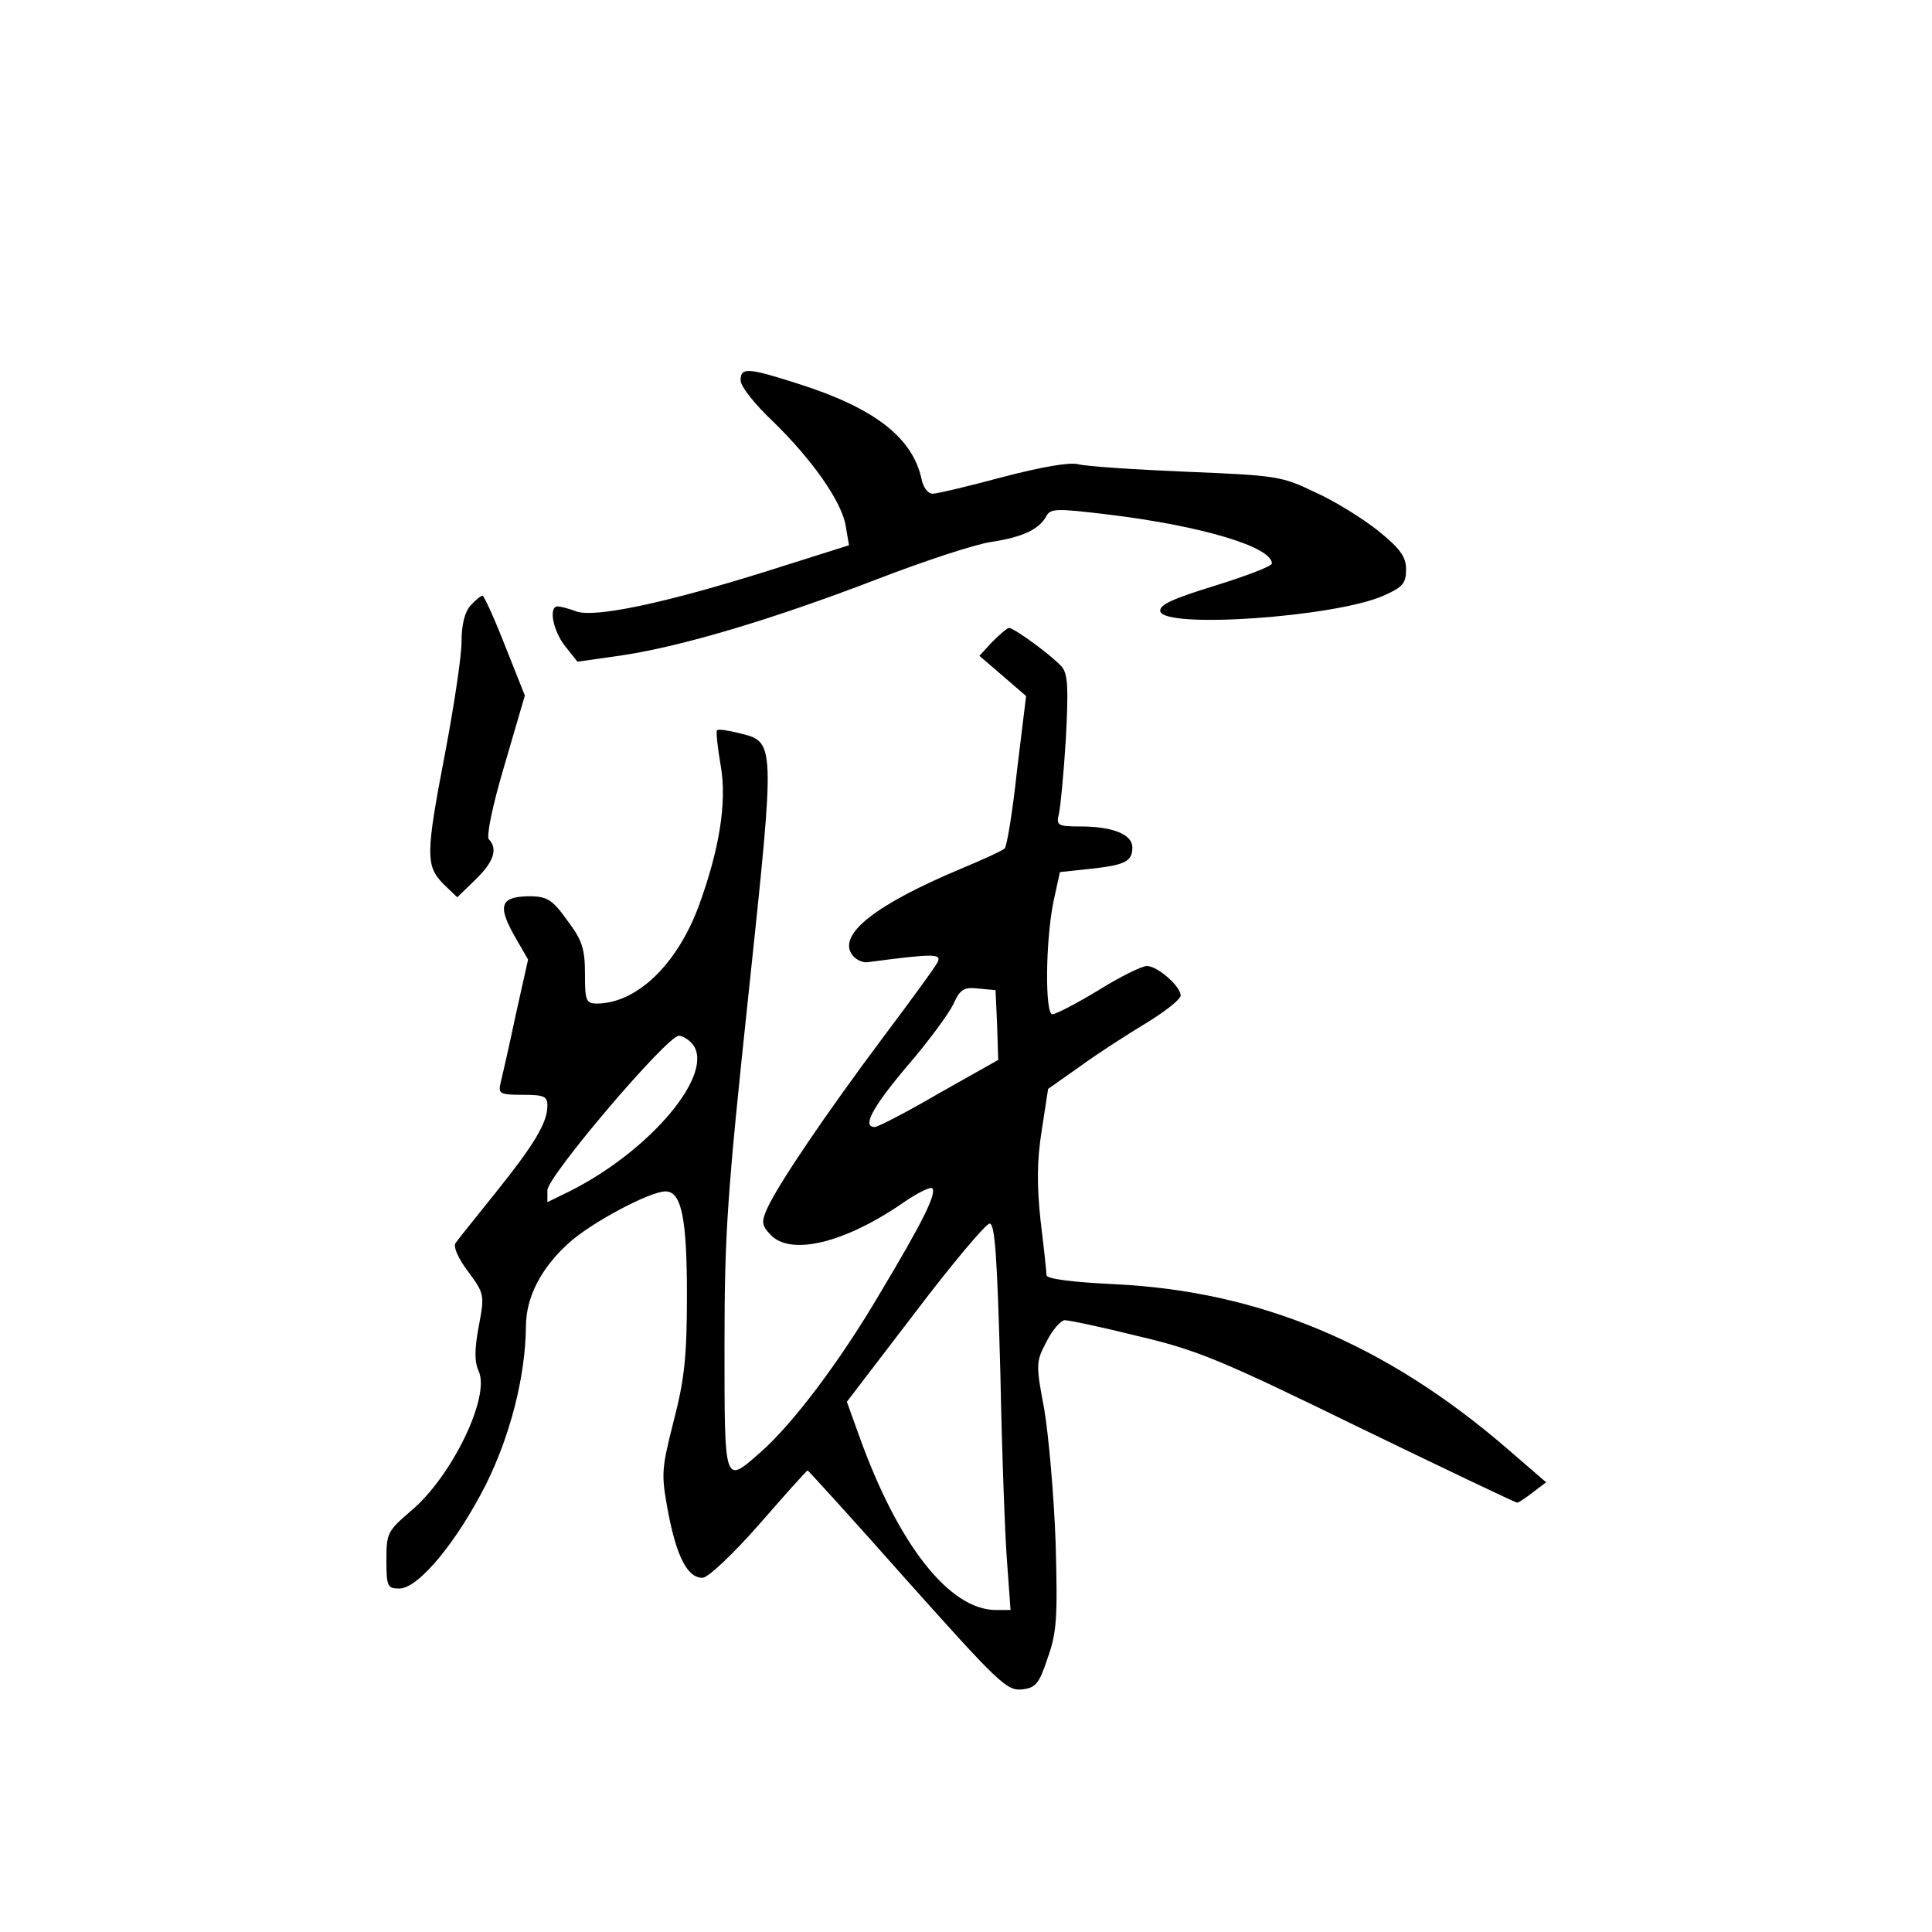 <?xml version="1.0" standalone="no"?>
<!DOCTYPE svg PUBLIC "-//W3C//DTD SVG 20010904//EN"
 "http://www.w3.org/TR/2001/REC-SVG-20010904/DTD/svg10.dtd">
<svg version="1.0" xmlns="http://www.w3.org/2000/svg"
 width="360pt" height="360pt" viewBox="0 0 360 360"
 preserveAspectRatio="xMidYMid meet">
<g transform="translate(0,360) scale(0.1,-0.1)"
fill="#000000" stroke="none">
<path d="M1380 2891 c0 -11 27 -45 60 -76 73 -71 129 -150 136 -196 l6 -35
-152 -48 c-191 -60 -323 -88 -357 -75 -13 5 -29 9 -34 9 -17 0 -9 -45 14 -74
l23 -29 84 12 c112 17 280 67 475 142 88 34 183 65 211 69 59 9 89 23 103 47
8 16 18 16 118 4 172 -21 303 -60 303 -91 0 -5 -47 -23 -105 -41 -81 -25 -105
-36 -103 -48 7 -33 325 -11 416 29 36 16 42 23 42 49 0 23 -10 38 -52 72 -29
23 -82 56 -118 72 -62 30 -72 31 -240 38 -96 4 -187 10 -201 14 -17 4 -68 -5
-141 -24 -63 -17 -122 -31 -130 -31 -9 0 -18 12 -21 28 -17 77 -88 132 -230
177 -94 30 -107 31 -107 6z"/>
<path d="M877 2472 c-11 -12 -17 -36 -17 -68 0 -27 -14 -119 -30 -204 -37
-192 -37 -213 -4 -247 l26 -25 34 33 c34 33 42 57 25 75 -5 5 6 61 29 138 l38
130 -37 93 c-20 51 -39 93 -42 93 -3 0 -13 -8 -22 -18z"/>
<path d="M1849 2404 l-24 -26 43 -37 44 -38 -17 -139 c-8 -76 -19 -142 -23
-145 -4 -4 -41 -21 -82 -38 -157 -66 -228 -121 -203 -159 6 -9 19 -16 29 -15
121 16 137 16 132 2 -3 -8 -50 -72 -104 -144 -101 -135 -194 -271 -215 -318
-10 -23 -10 -30 6 -47 37 -41 139 -17 251 61 25 17 48 28 51 25 9 -9 -17 -62
-98 -197 -74 -126 -163 -244 -223 -296 -67 -59 -66 -61 -66 201 0 207 5 281
45 656 50 473 50 467 -18 484 -20 5 -39 8 -41 5 -2 -2 1 -32 7 -66 12 -69 -3
-158 -42 -264 -41 -108 -115 -178 -188 -179 -21 0 -23 5 -23 55 0 47 -5 63
-33 100 -27 38 -37 44 -67 45 -56 0 -64 -15 -33 -71 l27 -47 -23 -103 c-12
-57 -25 -114 -28 -126 -5 -21 -2 -23 41 -23 40 0 46 -3 46 -20 0 -32 -24 -72
-97 -163 -36 -45 -70 -87 -74 -93 -5 -6 4 -28 23 -53 31 -42 31 -44 20 -103
-8 -42 -8 -66 0 -83 22 -48 -51 -198 -127 -261 -43 -37 -45 -41 -45 -91 0 -49
2 -53 24 -53 36 0 108 88 162 195 45 91 73 200 74 293 0 55 28 109 80 156 42
38 151 96 180 96 30 0 40 -50 40 -194 0 -116 -5 -158 -25 -235 -23 -91 -23
-98 -10 -169 16 -83 36 -122 64 -122 10 0 55 42 106 100 48 55 88 100 90 100
1 0 85 -92 185 -205 169 -189 186 -206 214 -203 26 3 32 10 48 58 17 48 19 74
15 215 -3 88 -13 199 -21 248 -16 85 -16 89 4 127 11 22 27 40 34 40 8 0 70
-13 138 -30 110 -26 153 -44 411 -170 159 -77 291 -140 294 -140 3 0 16 9 29
19 l25 19 -73 63 c-226 195 -461 293 -730 306 -82 4 -128 10 -128 17 0 6 -5
52 -11 101 -7 66 -7 111 2 168 l12 78 61 43 c33 24 89 60 124 81 34 21 62 43
62 50 0 17 -43 55 -63 55 -9 0 -50 -20 -90 -45 -41 -25 -80 -45 -86 -45 -14 0
-13 136 2 210 l12 55 56 6 c66 7 79 14 79 40 0 24 -36 39 -97 39 -42 0 -45 2
-40 23 3 12 9 75 13 139 5 94 4 121 -7 135 -16 19 -89 73 -99 73 -3 0 -17 -12
-31 -26z m9 -714 l2 -65 -110 -62 c-60 -35 -114 -63 -120 -63 -24 0 -5 36 60
113 39 45 77 97 86 115 13 29 20 33 47 30 l32 -3 3 -65z m-568 -35 c44 -53
-75 -197 -227 -274 l-43 -21 0 22 c0 26 223 288 245 288 7 0 18 -7 25 -15z
m574 -612 c3 -153 9 -315 13 -360 l6 -83 -27 0 c-87 0 -183 122 -256 327 l-22
61 127 166 c69 91 132 166 139 166 10 0 14 -61 20 -277z"/>
</g>
</svg>

